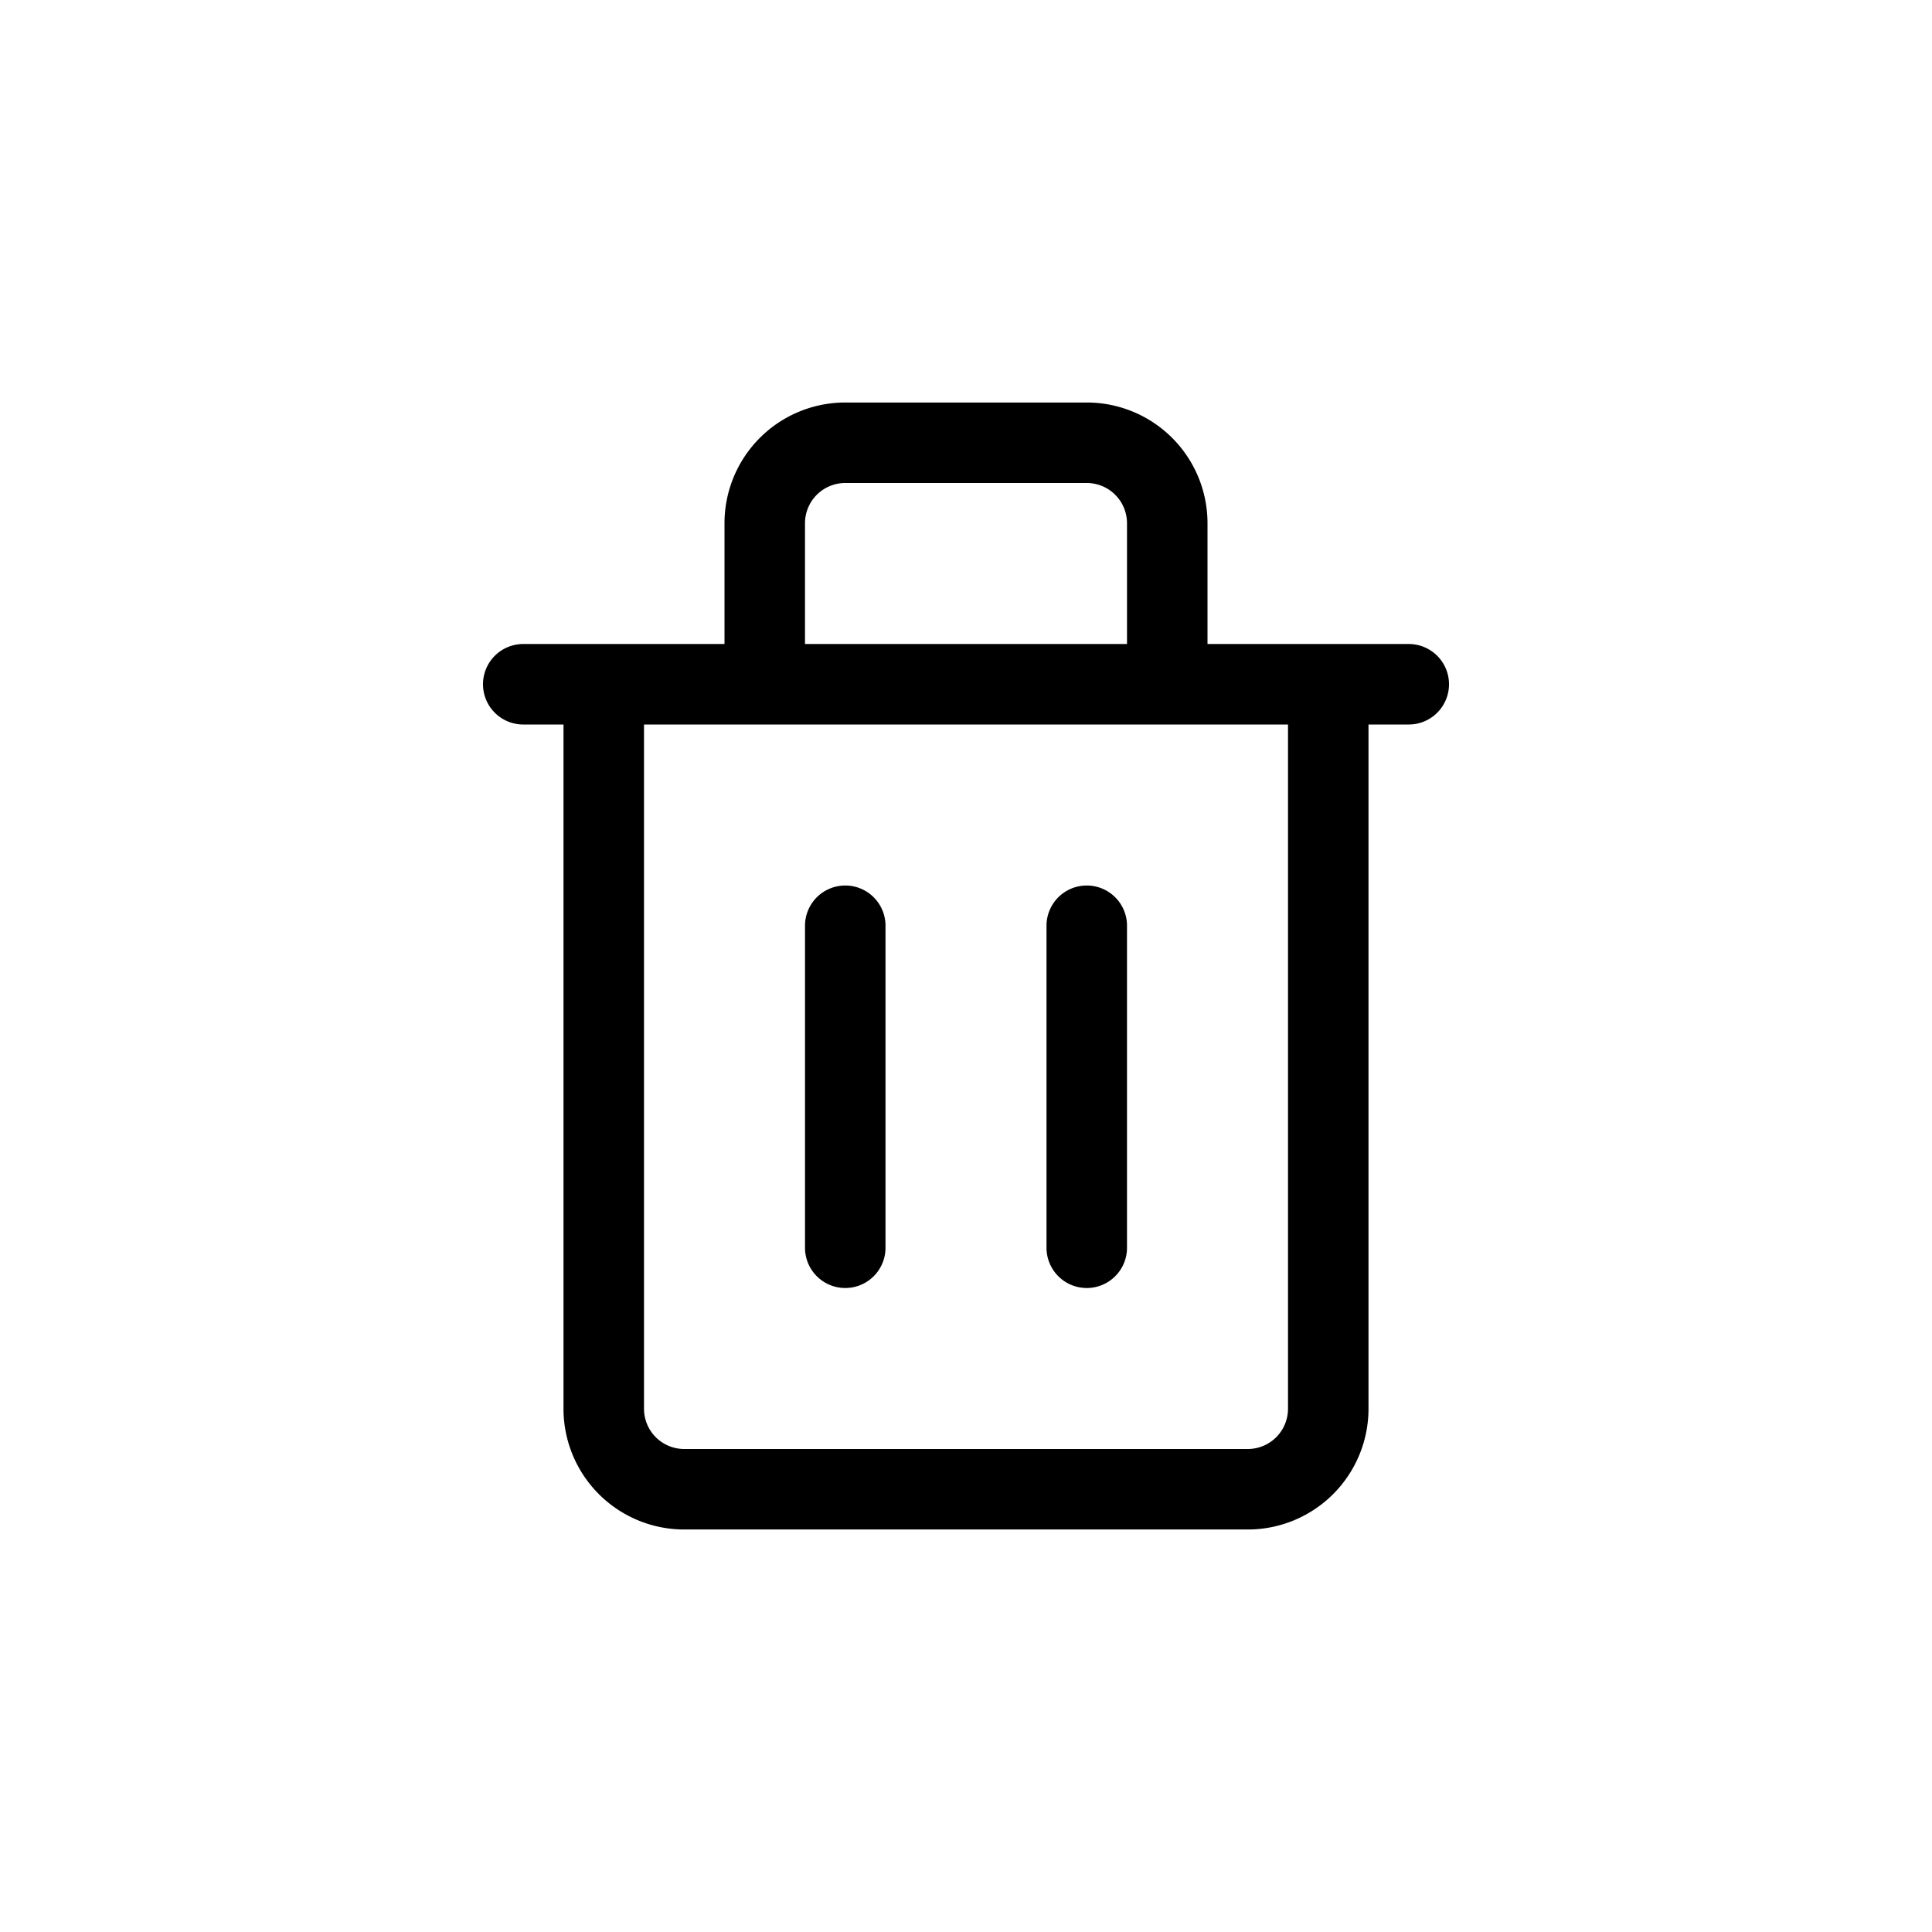 <svg xmlns="http://www.w3.org/2000/svg" viewBox="0 0 24 24" width="24" height="24" stroke="currentColor" stroke-linecap="round" stroke-linejoin="round" fill="none">
    <path d="M7.5 8.5v9a1 1 0 0 0 1 1h7a1 1 0 0 0 1-1v-9m-9 0h-1m1 0h2m7 0h-2m2 0h1m-4 3v4m-3-4v4m-1-7h5m-5 0v-2a1 1 0 0 1 1-1h3a1 1 0 0 1 1 1v2" class="icon-stroke-gray-primary"/>
</svg>
